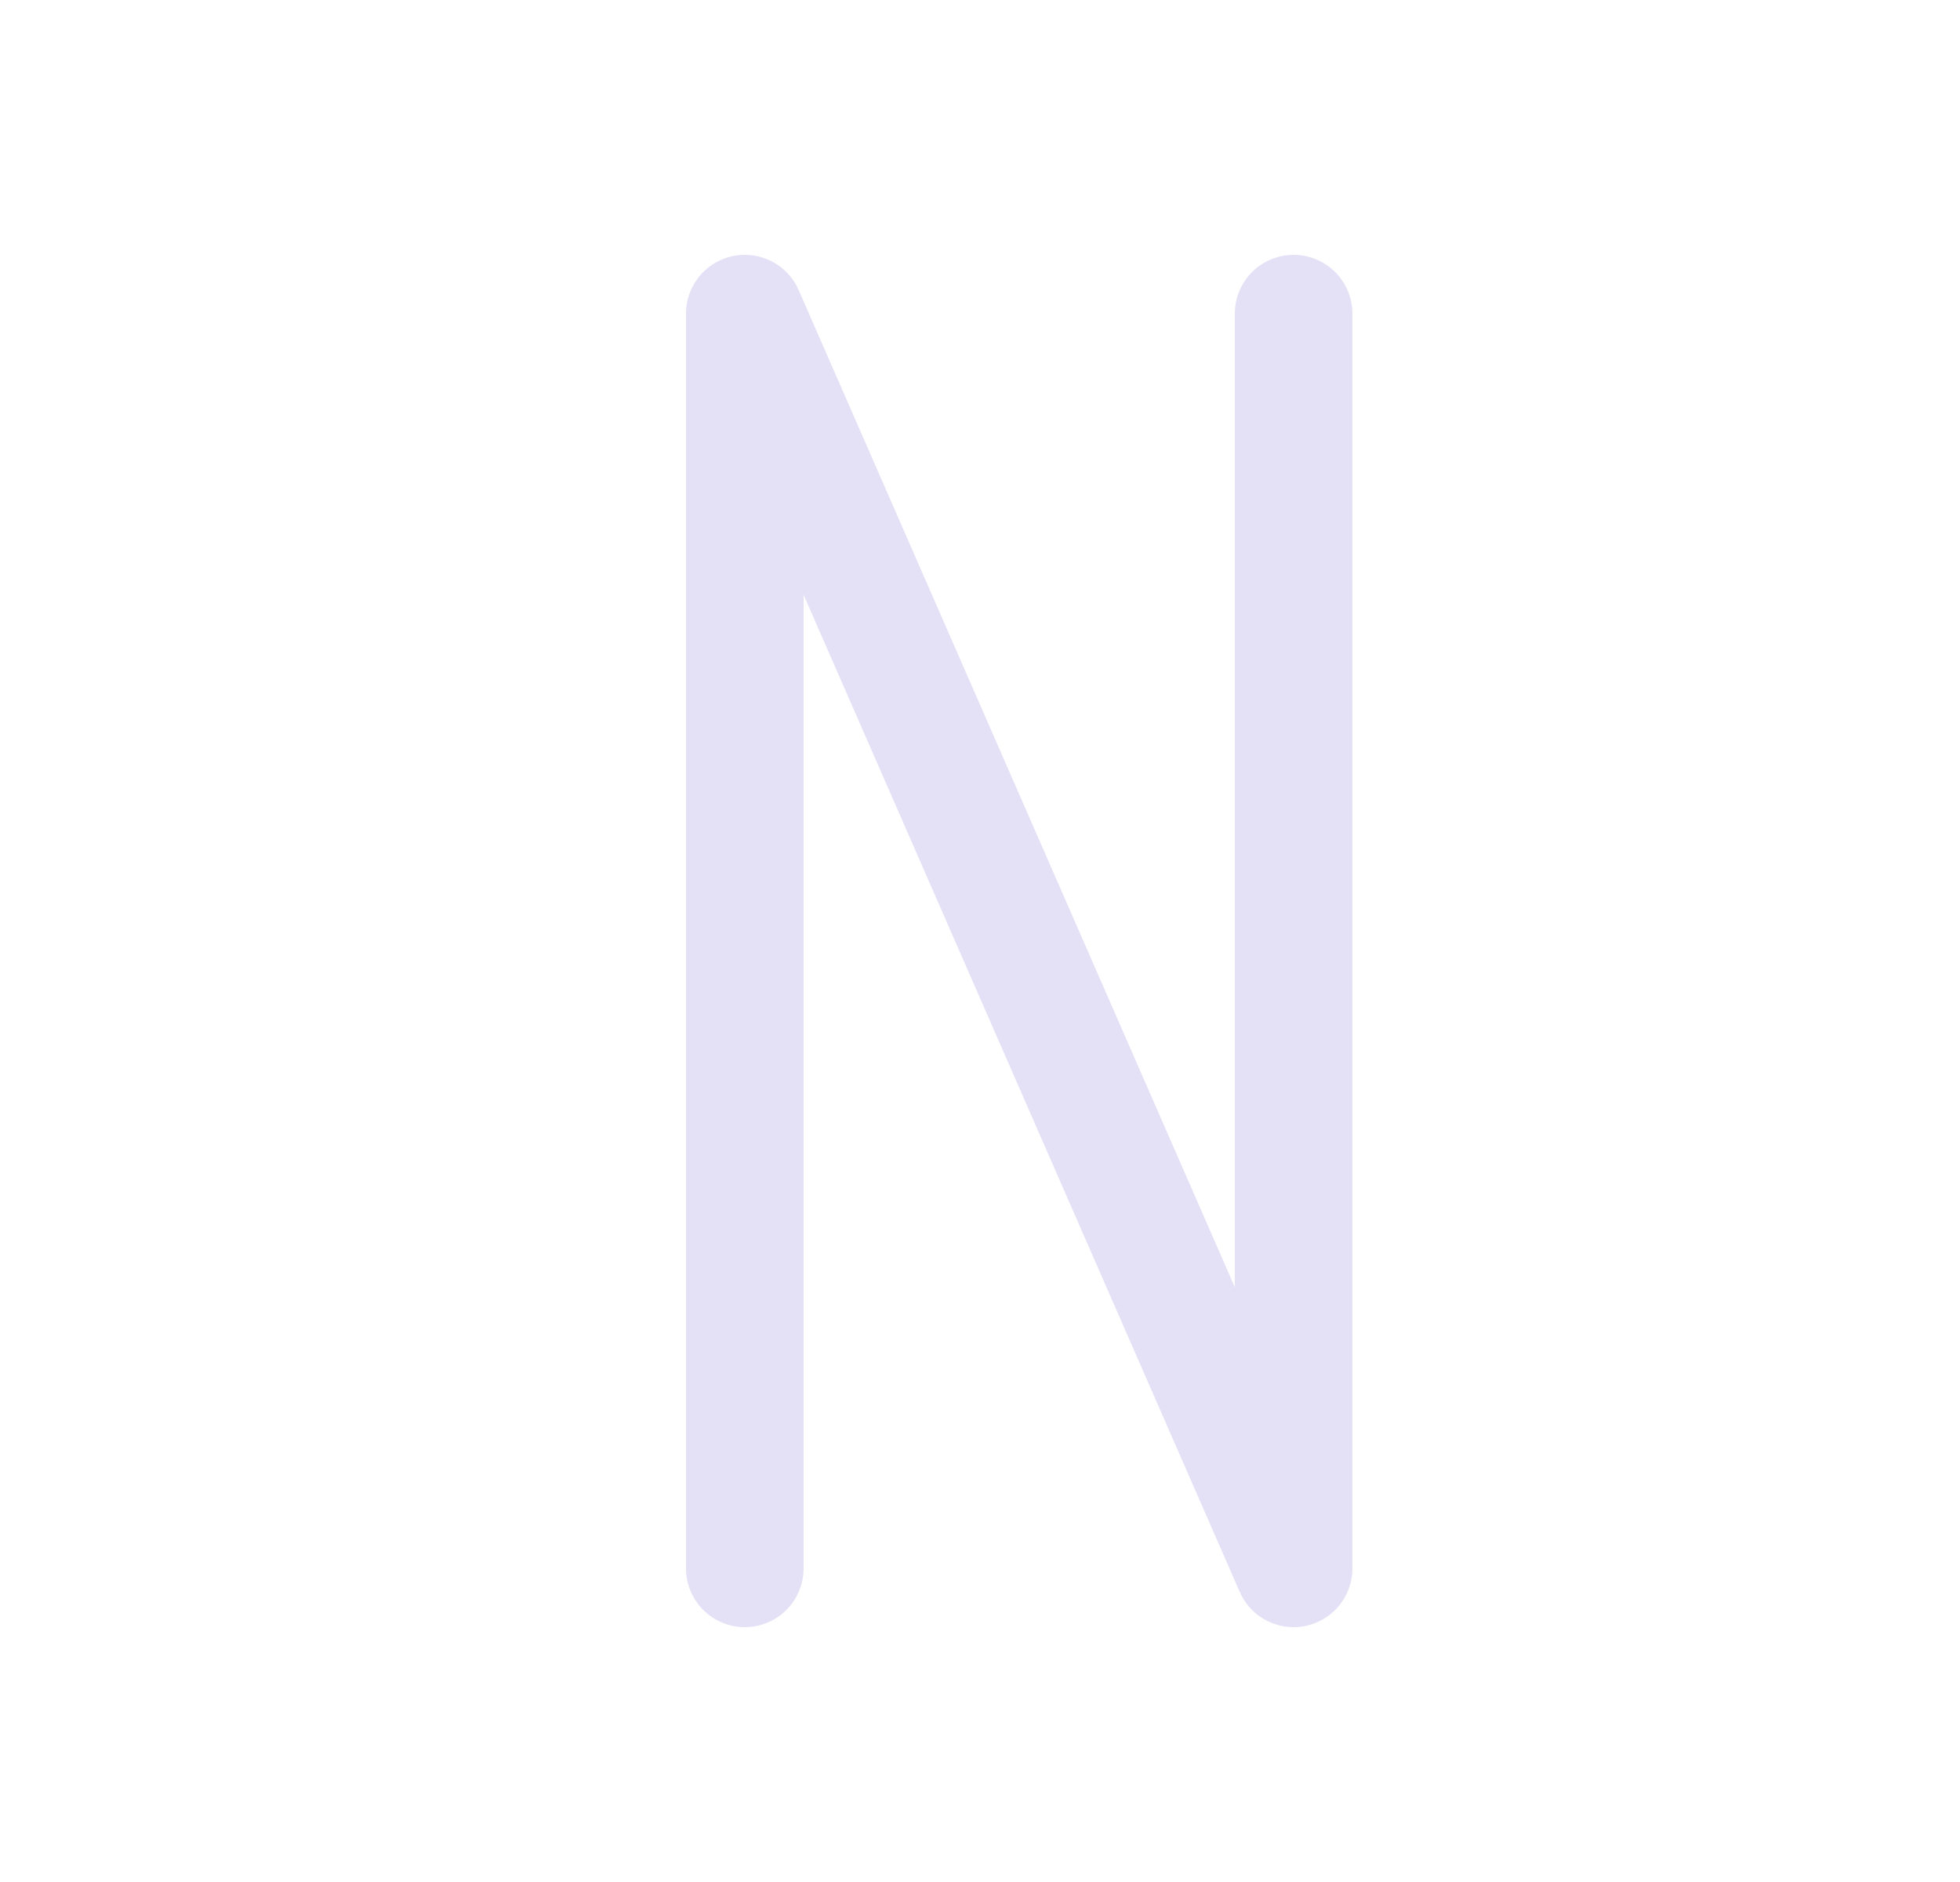 <svg width="25" height="24" viewBox="0 0 25 24" fill="none" xmlns="http://www.w3.org/2000/svg">
<path d="M9.5 20V4L16.5 20V4" stroke="#E1DEF5" stroke-opacity="0.9" stroke-width="1.5" stroke-linecap="round" stroke-linejoin="round"/>
</svg>
